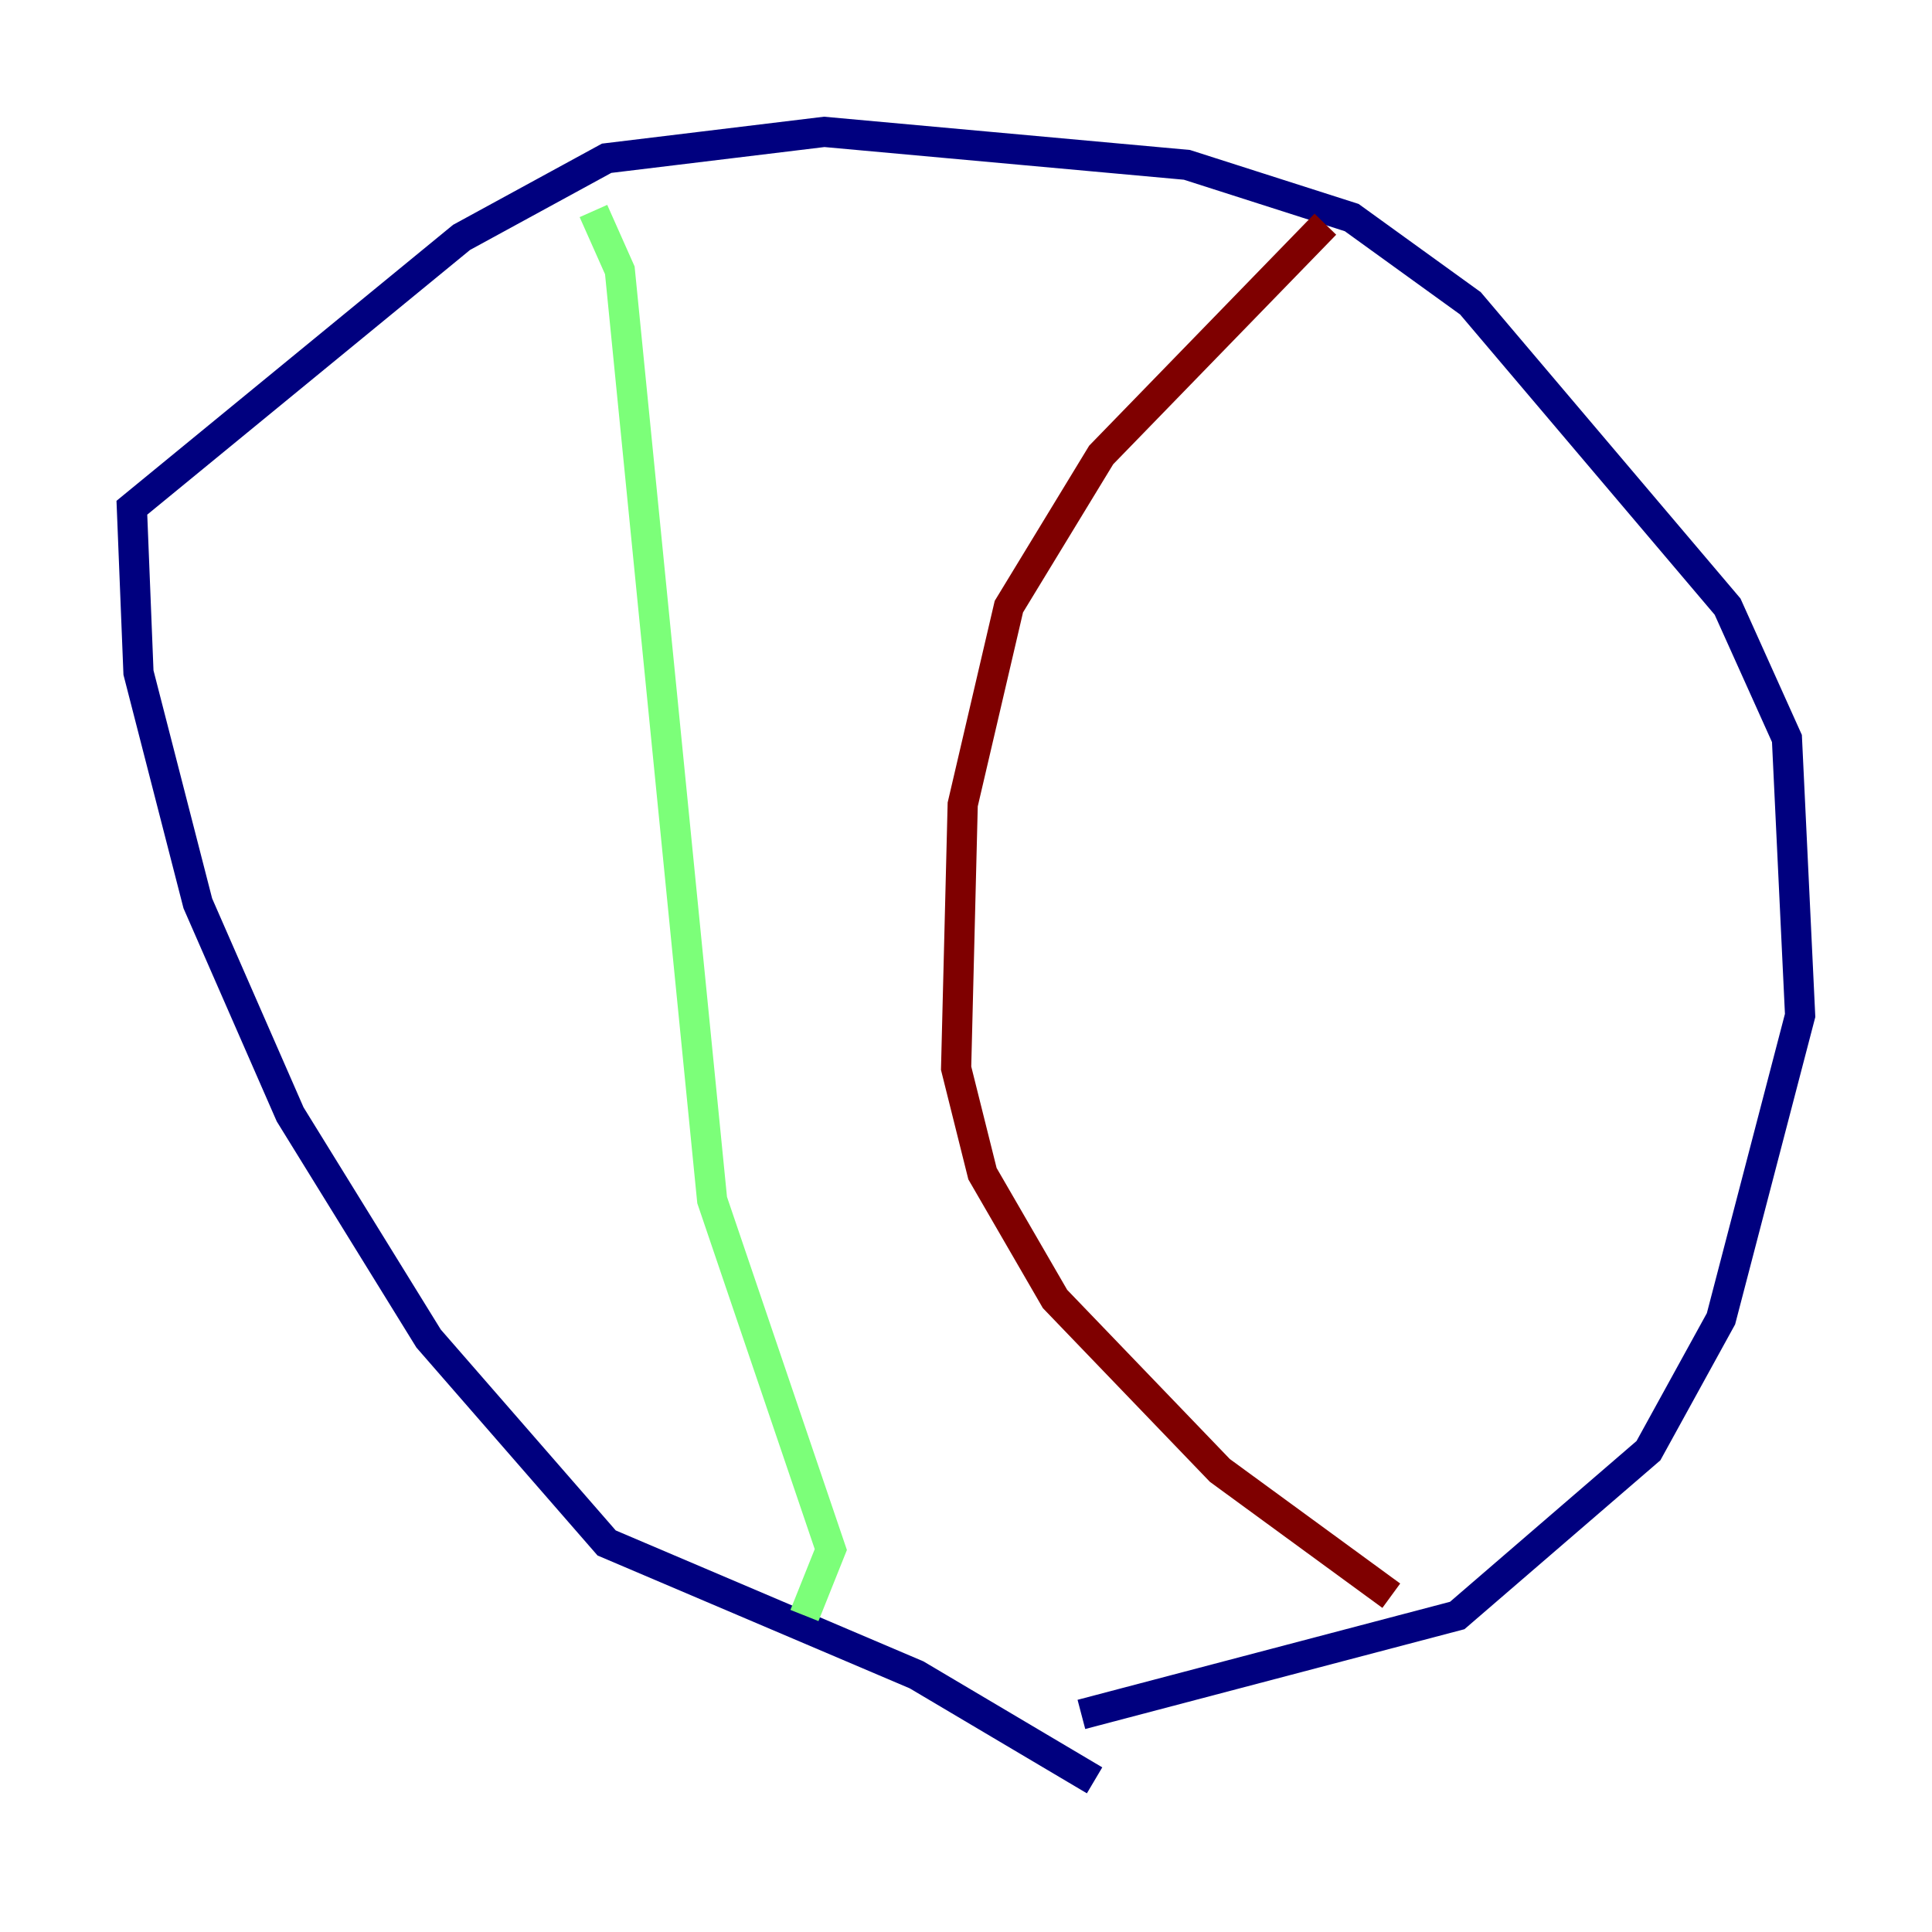 <?xml version="1.0" encoding="utf-8" ?>
<svg baseProfile="tiny" height="128" version="1.2" viewBox="0,0,128,128" width="128" xmlns="http://www.w3.org/2000/svg" xmlns:ev="http://www.w3.org/2001/xml-events" xmlns:xlink="http://www.w3.org/1999/xlink"><defs /><polyline fill="none" points="72.519,117.952 60.724,110.963 40.191,102.225 28.396,88.683 19.222,73.829 13.106,59.85 9.174,44.56 8.737,33.638 30.58,15.727 40.191,10.485 54.608,8.737 78.635,10.921 89.556,14.416 97.42,20.096 114.457,40.191 118.389,48.928 119.263,67.276 114.02,87.372 109.215,96.109 96.546,107.031 71.645,113.584" stroke="#00007f" stroke-width="2" /><polyline fill="none" points="53.297,107.031 55.044,102.662 47.181,79.508 41.065,17.911 39.317,13.979" stroke="#7cff79" stroke-width="2" /><polyline fill="none" points="87.809,14.853 72.956,30.143 66.84,40.191 63.782,53.297 63.345,70.771 65.092,77.761 69.898,86.061 80.819,97.42 92.177,105.72" stroke="#7f0000" stroke-width="2" /></svg>